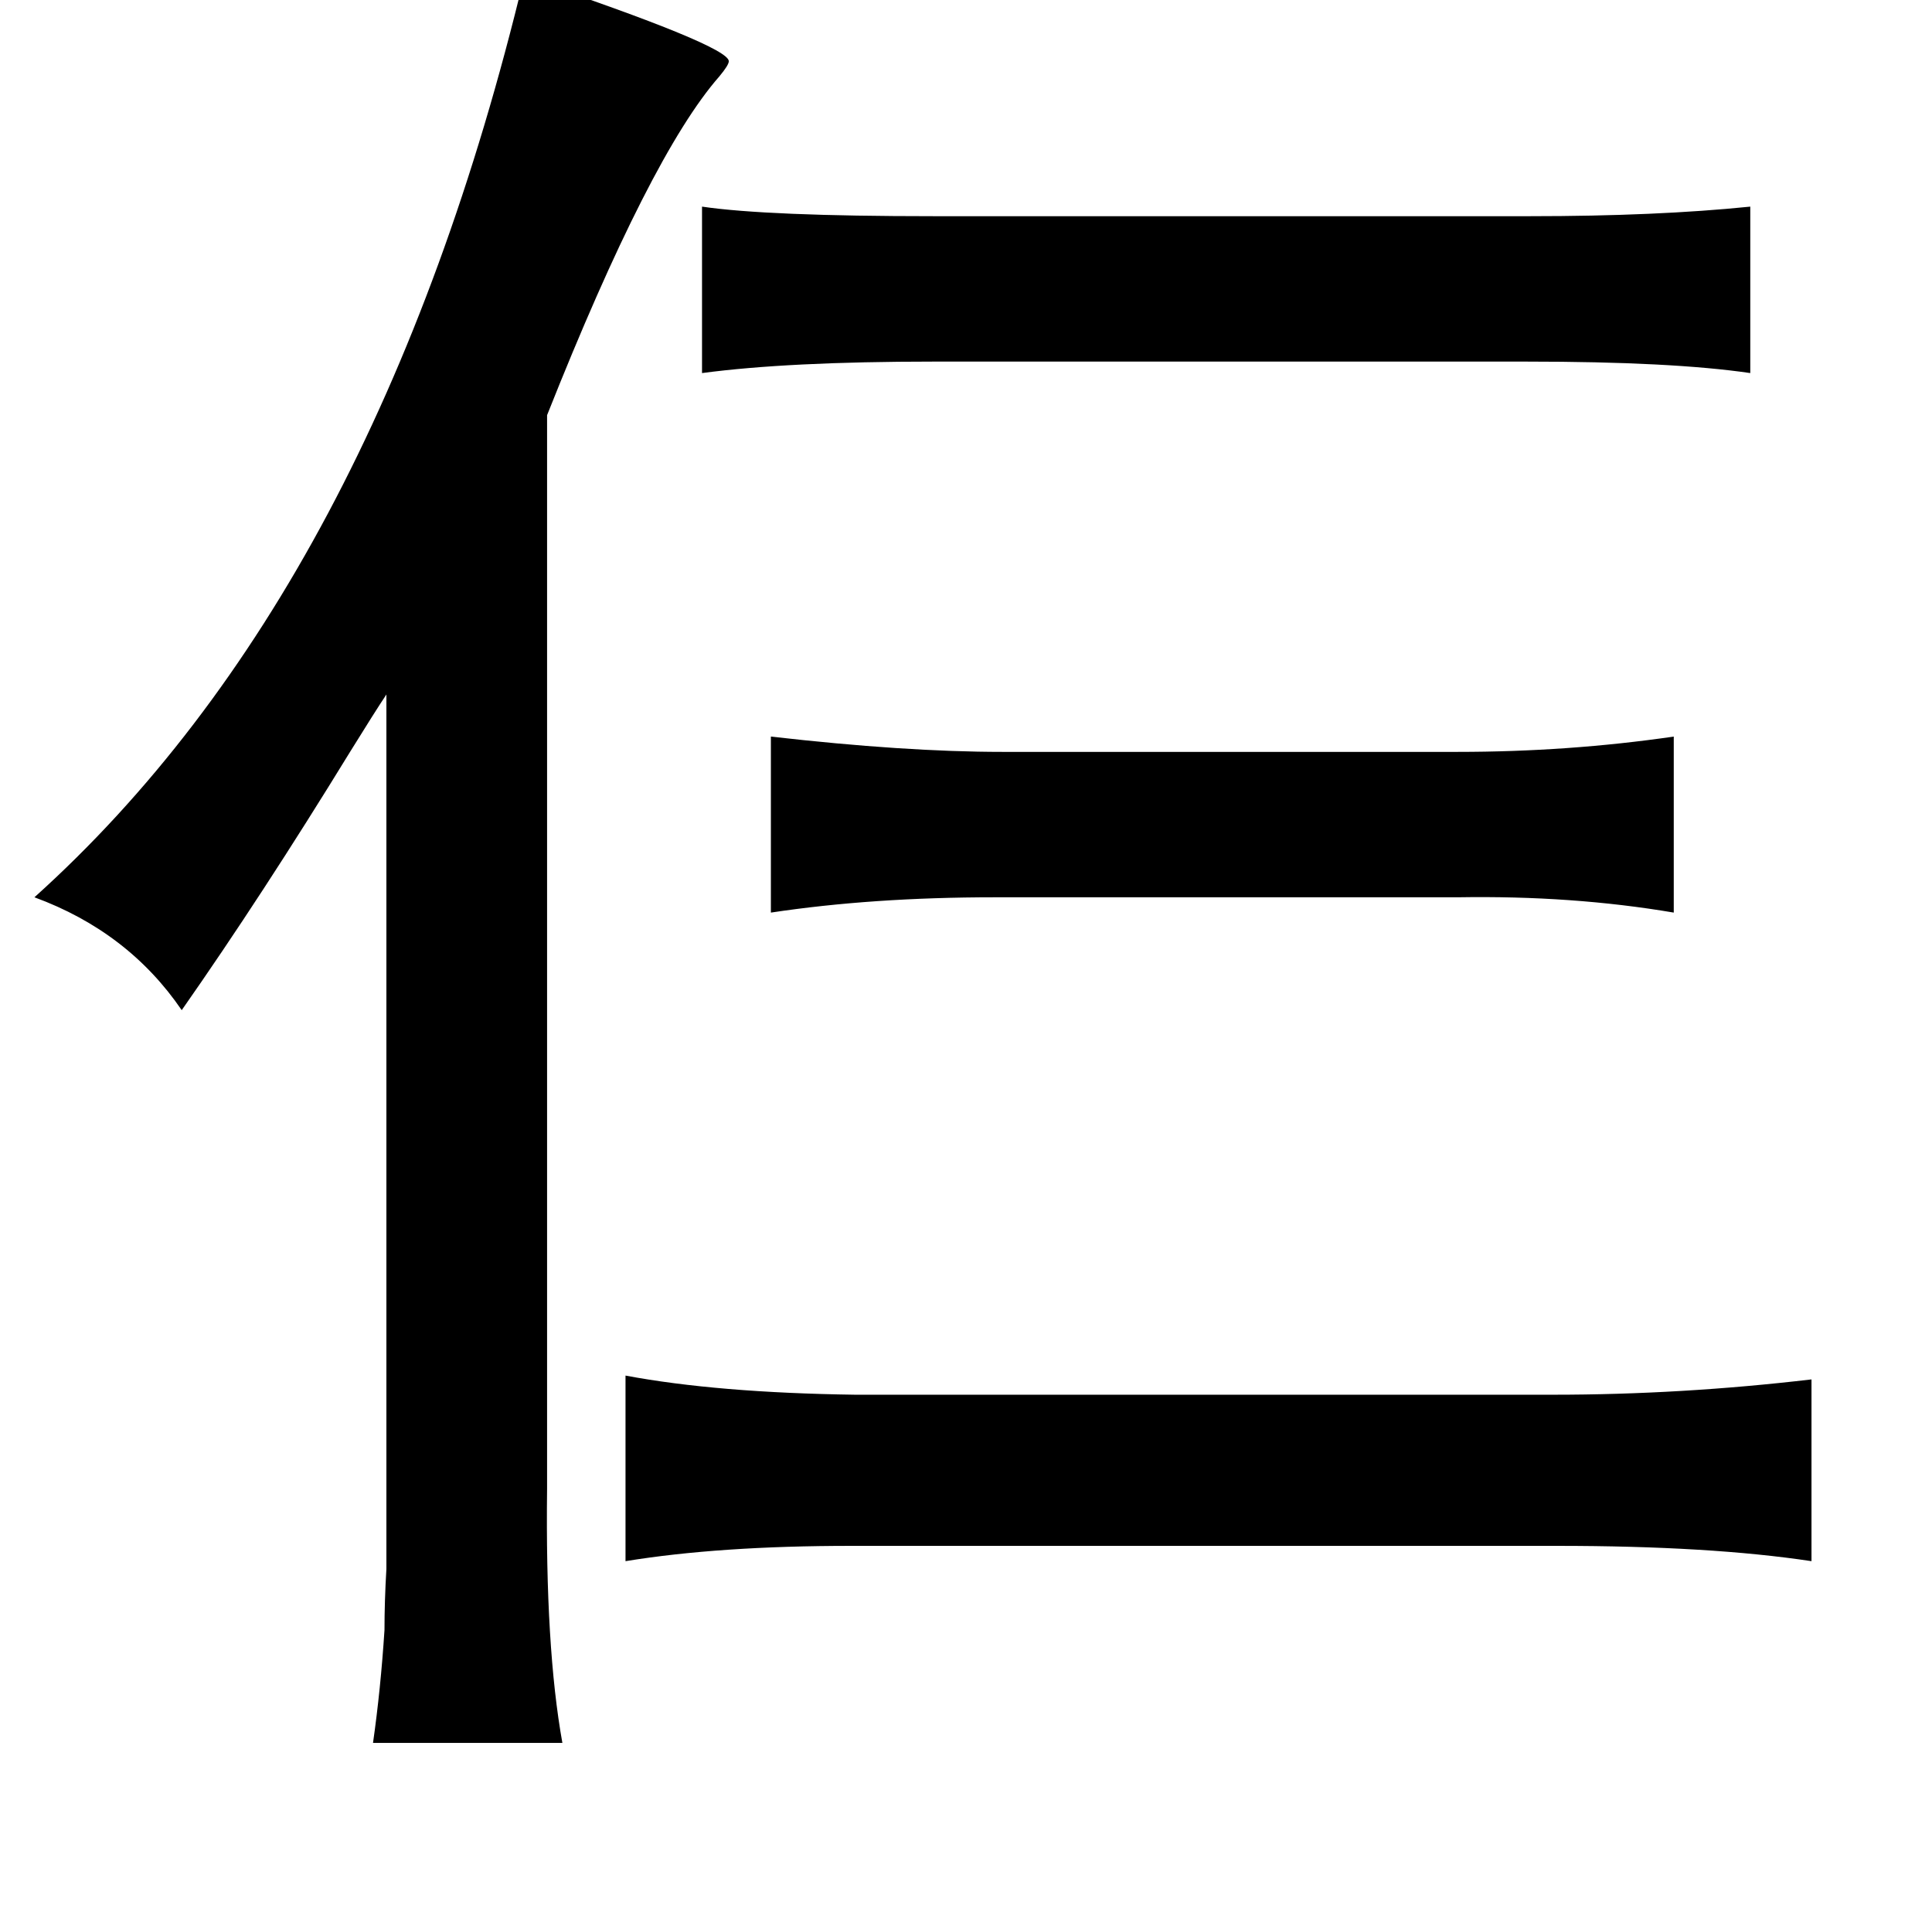 <?xml version="1.0" standalone="no"?>
<!DOCTYPE svg PUBLIC "-//W3C//DTD SVG 1.1//EN" "http://www.w3.org/Graphics/SVG/1.1/DTD/svg11.dtd" >
<svg xmlns="http://www.w3.org/2000/svg" xmlns:xlink="http://www.w3.org/1999/xlink" version="1.1" viewBox="-10 0 1010 1000">
   <path fill="currentColor"
d="M264 -12q107 36 107 44q0 2 -5 8q-36 41 -90 177v561q-1 83 8 133h-99q4 -28 6 -59q0 -15 1 -32v-44v-413q-6 9 -19 30q-46 75 -88 135q-28 -41 -77 -59q179 -161 256 -481zM905 108v87q-41 -6 -117 -6h-310q-76 0 -121 6v-87q34 5 121 5h312q66 0 115 -5zM393 385
q70 8 121 8h238q58 0 113 -8v92q-53 -9 -113 -8h-242q-64 0 -117 8v-92zM317 719q48 9 120 10h365q67 0 135 -8v95q-53 -8 -133 -8h-369q-69 0 -118 8v-97z" />
</svg>
